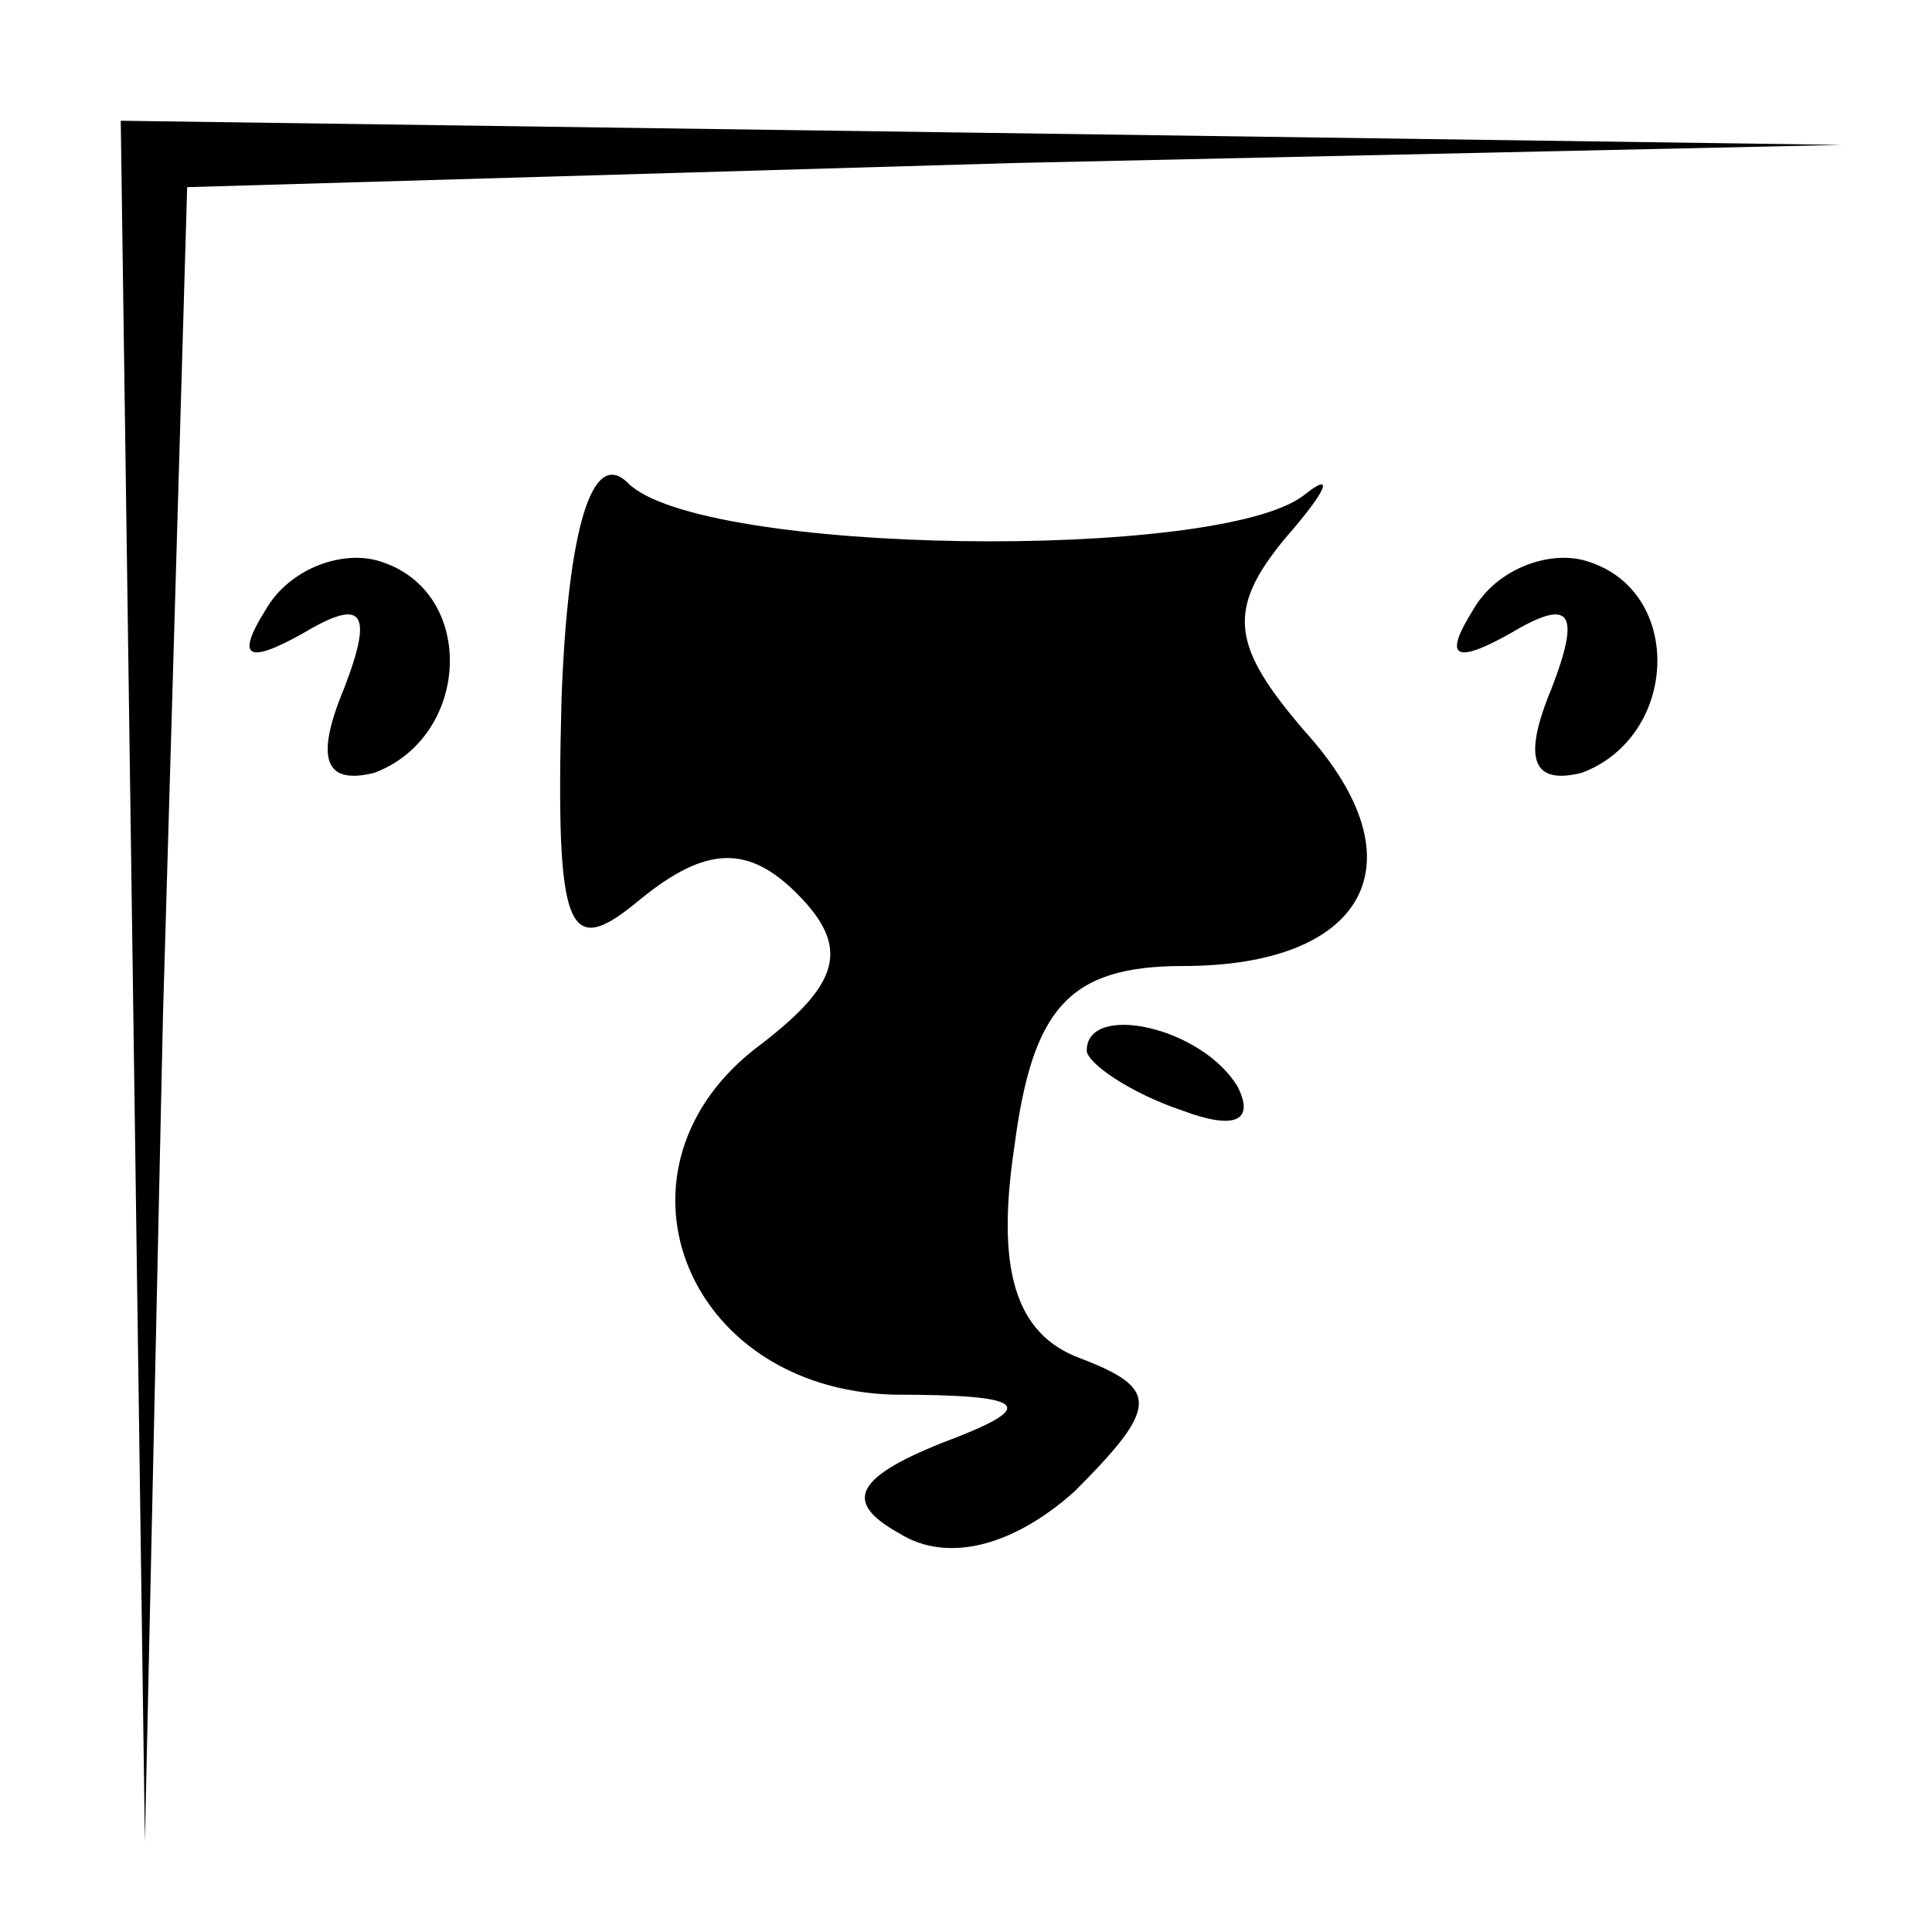 <?xml version="1.0" standalone="no"?>
<!DOCTYPE svg PUBLIC "-//W3C//DTD SVG 20010904//EN"
 "http://www.w3.org/TR/2001/REC-SVG-20010904/DTD/svg10.dtd">
<svg version="1.0" xmlns="http://www.w3.org/2000/svg"
 width="32pt" height="32pt" viewBox="0 0 32 32"
 preserveAspectRatio="xMidYMid meet">
<g transform="translate(0,32) scale(0.1,-0.1)"
fill="#000000" stroke="none">
<path fill="#000000" stroke="none" d="M22 158 l2 -143 3 137 4 137 137 4 137
3 -142 2 -143 2 2 -142z"/>
<path fill="#000000" stroke="none" d="M93 204 c-1 -39 1 -43 13 -33 11 9 18
9 26 1 9 -9 7 -15 -6 -25 -27 -20 -13 -57 22 -58 23 0 24 -2 8 -8 -15 -6 -16
-10 -7 -15 8 -5 19 -2 29 7 14 14 14 17 1 22 -11 4 -14 15 -11 35 3 23 9 30
28 30 30 0 40 17 20 39 -12 14 -13 20 -3 32 7 8 8 11 3 7 -14 -11 -100 -10
-112 2 -6 6 -10 -8 -11 -36z"/>
<path fill="#000000" stroke="none" d="M44 219 c-5 -8 -3 -9 6 -4 10 6 12 4 7
-9 -5 -12 -3 -16 5 -14 16 6 17 30 1 35 -6 2 -15 -1 -19 -8z"/>
<path fill="#000000" stroke="none" d="M244 219 c-5 -8 -3 -9 6 -4 10 6 12 4
7 -9 -5 -12 -3 -16 5 -14 16 6 17 30 1 35 -6 2 -15 -1 -19 -8z"/>
<path fill="#000000" stroke="none" d="M180 146 c0 -2 7 -7 16 -10 8 -3 12 -2
9 4 -6 10 -25 14 -25 6z"/>
</g>
</svg>
